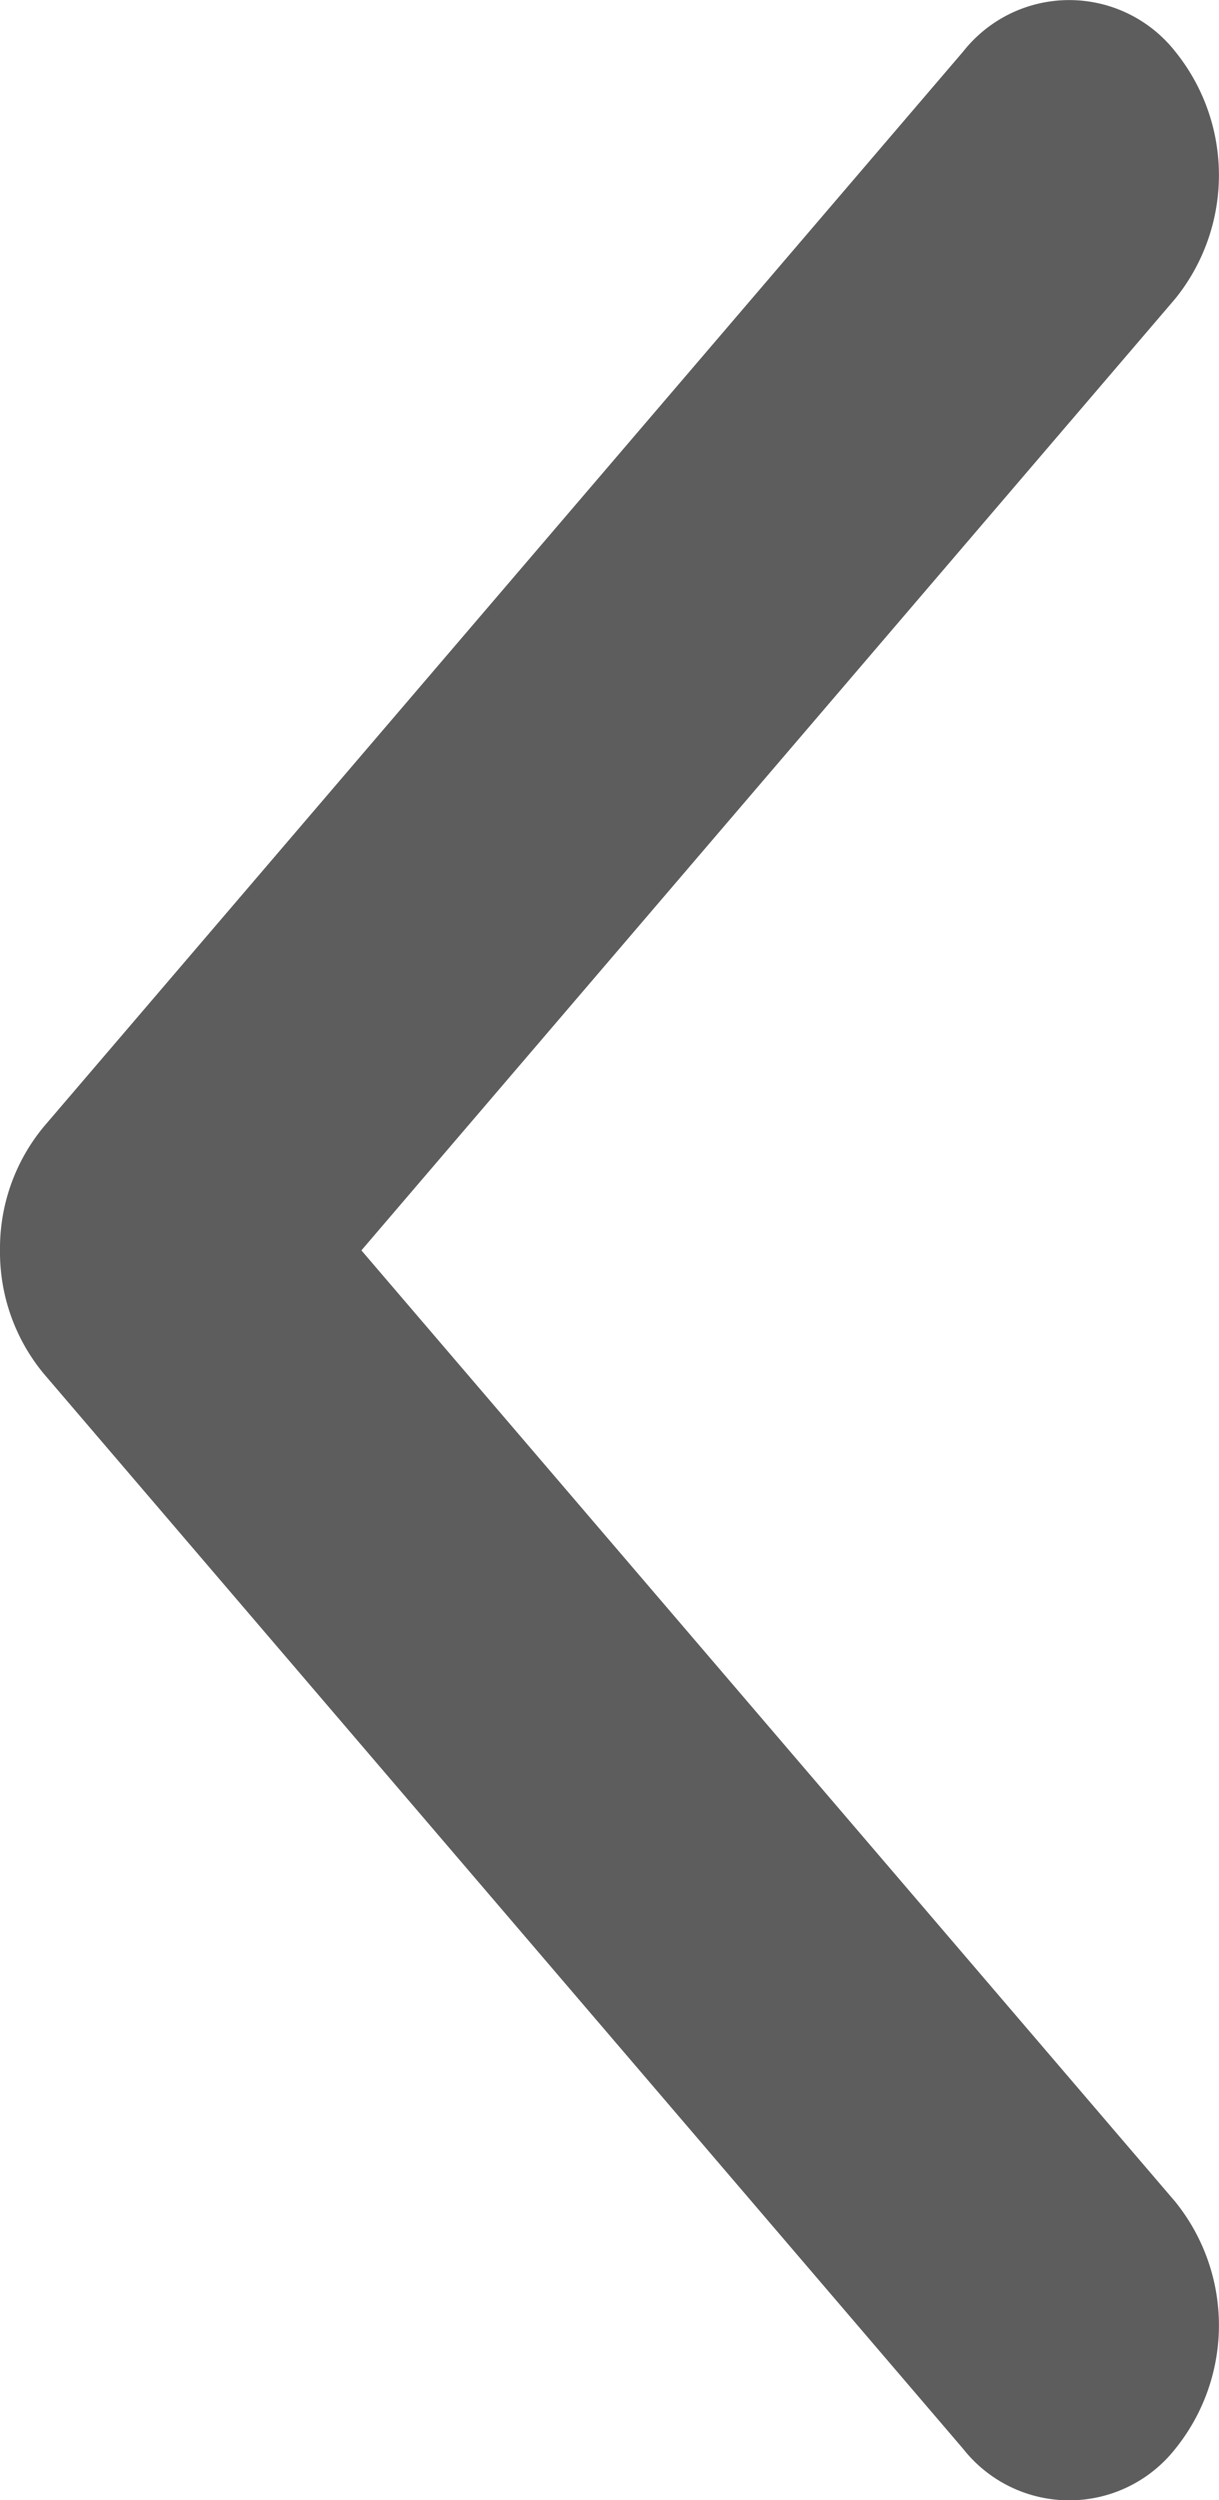 <svg xmlns="http://www.w3.org/2000/svg" width="10.547" height="21.623" viewBox="0 0 10.547 21.623">
  <path id="Path_1008" data-name="Path 1008" d="M10.811,10.547a1.649,1.649,0,0,0,1.07-.379l9.3-7.956a1.168,1.168,0,0,0,0-1.832,1.7,1.7,0,0,0-2.141,0l-8.226,7.04L2.585.38A1.7,1.7,0,0,0,.444.38a1.168,1.168,0,0,0,0,1.832l9.3,7.956A1.649,1.649,0,0,0,10.811,10.547Z" transform="translate(10.547) rotate(90)" fill="#5d5d5e"/>
</svg>
